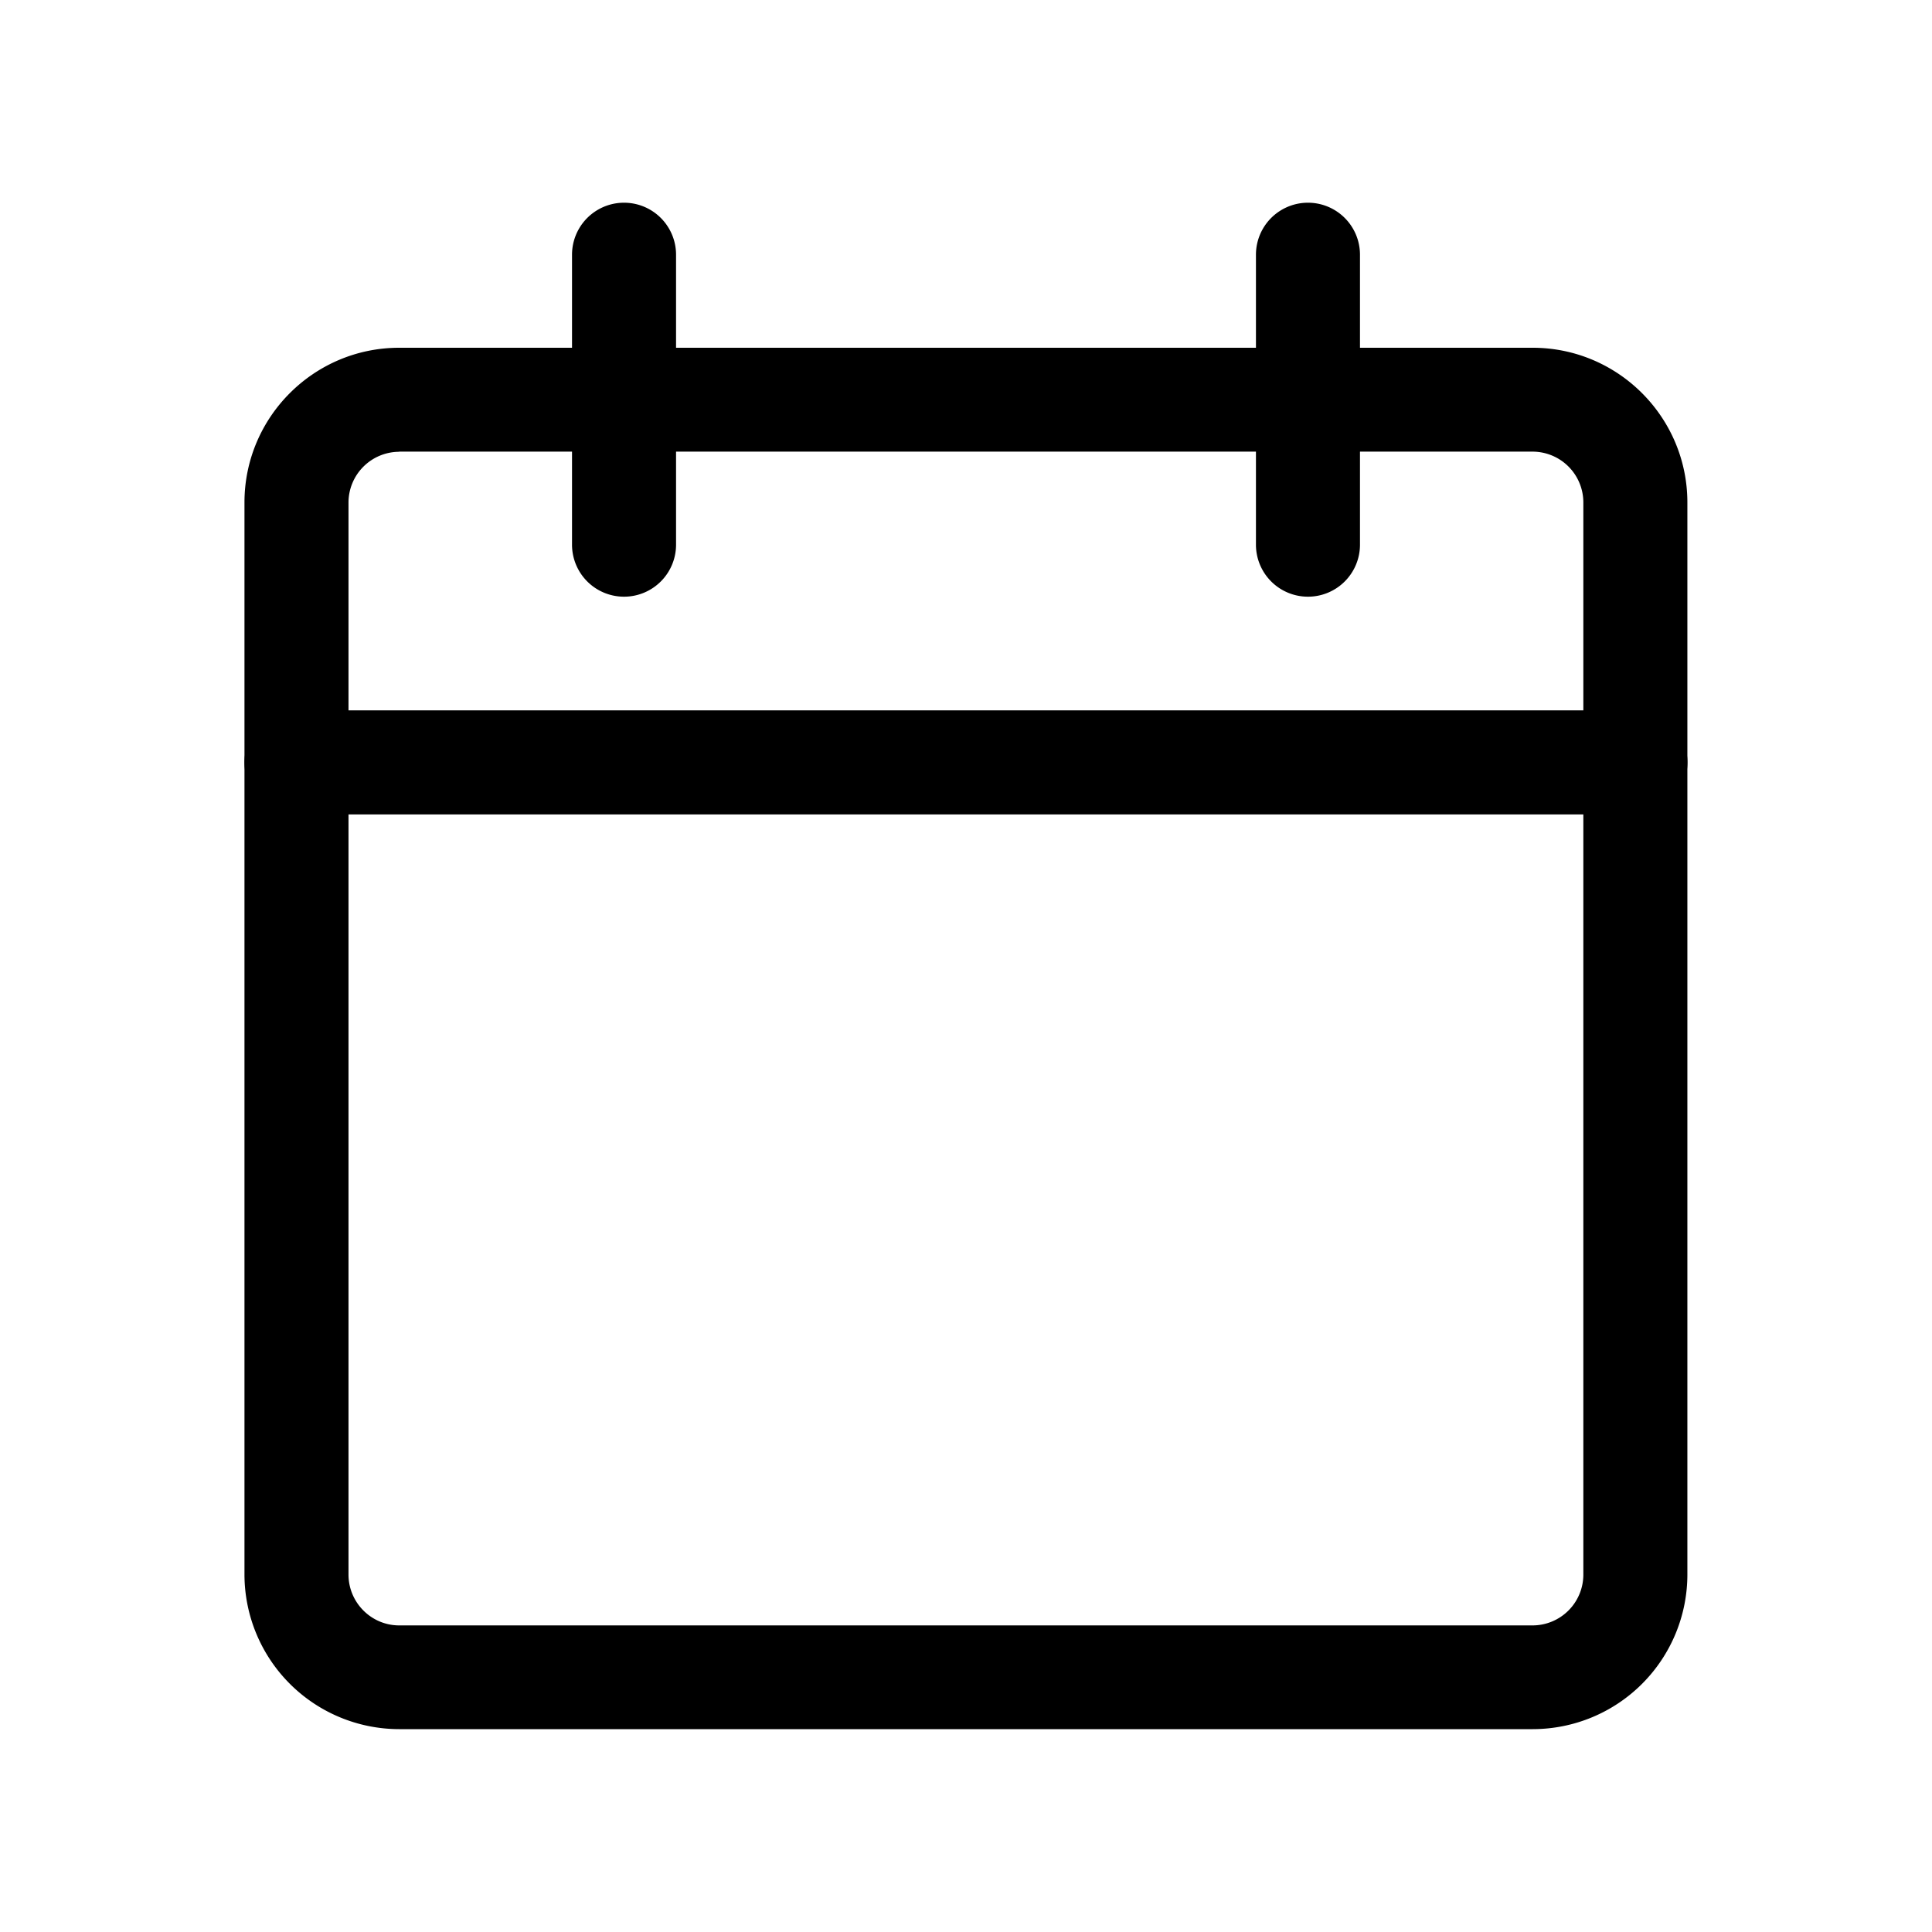 <?xml version="1.0" standalone="no"?><!DOCTYPE svg PUBLIC "-//W3C//DTD SVG 1.1//EN" "http://www.w3.org/Graphics/SVG/1.1/DTD/svg11.dtd"><svg t="1554792944087" class="icon" style="" viewBox="0 0 1024 1024" version="1.1" xmlns="http://www.w3.org/2000/svg" p-id="2083" xmlns:xlink="http://www.w3.org/1999/xlink" width="200" height="200"><defs><style type="text/css"></style></defs><path d="M693.248 316.258a27.569 27.569 0 0 1-27.569-27.569V135.01a27.569 27.569 0 0 1 55.138 0v153.679a27.569 27.569 0 0 1-27.569 27.569zM330.752 316.258a27.569 27.569 0 0 1-27.569-27.569V135.01a27.569 27.569 0 0 1 55.138 0v153.679a27.569 27.569 0 0 1-27.569 27.569zM866.855 431.655h-709.711a27.569 27.569 0 1 1 0-55.138h709.632a27.569 27.569 0 0 1 0.079 55.138z" p-id="2084"></path><path d="M812.426 916.48H211.574a82.078 82.078 0 0 1-81.999-81.999V266.319c0-45.214 36.785-81.999 81.999-81.999h600.773c45.214 0 81.999 36.785 81.999 81.999v568.162a81.999 81.999 0 0 1-81.92 81.999zM211.574 239.458a26.939 26.939 0 0 0-26.86 26.939v568.162c0 14.809 12.052 26.939 26.86 26.939h600.773a26.939 26.939 0 0 0 26.86-26.939V266.319a26.939 26.939 0 0 0-26.86-26.939H211.574z" p-id="2085"></path></svg>
